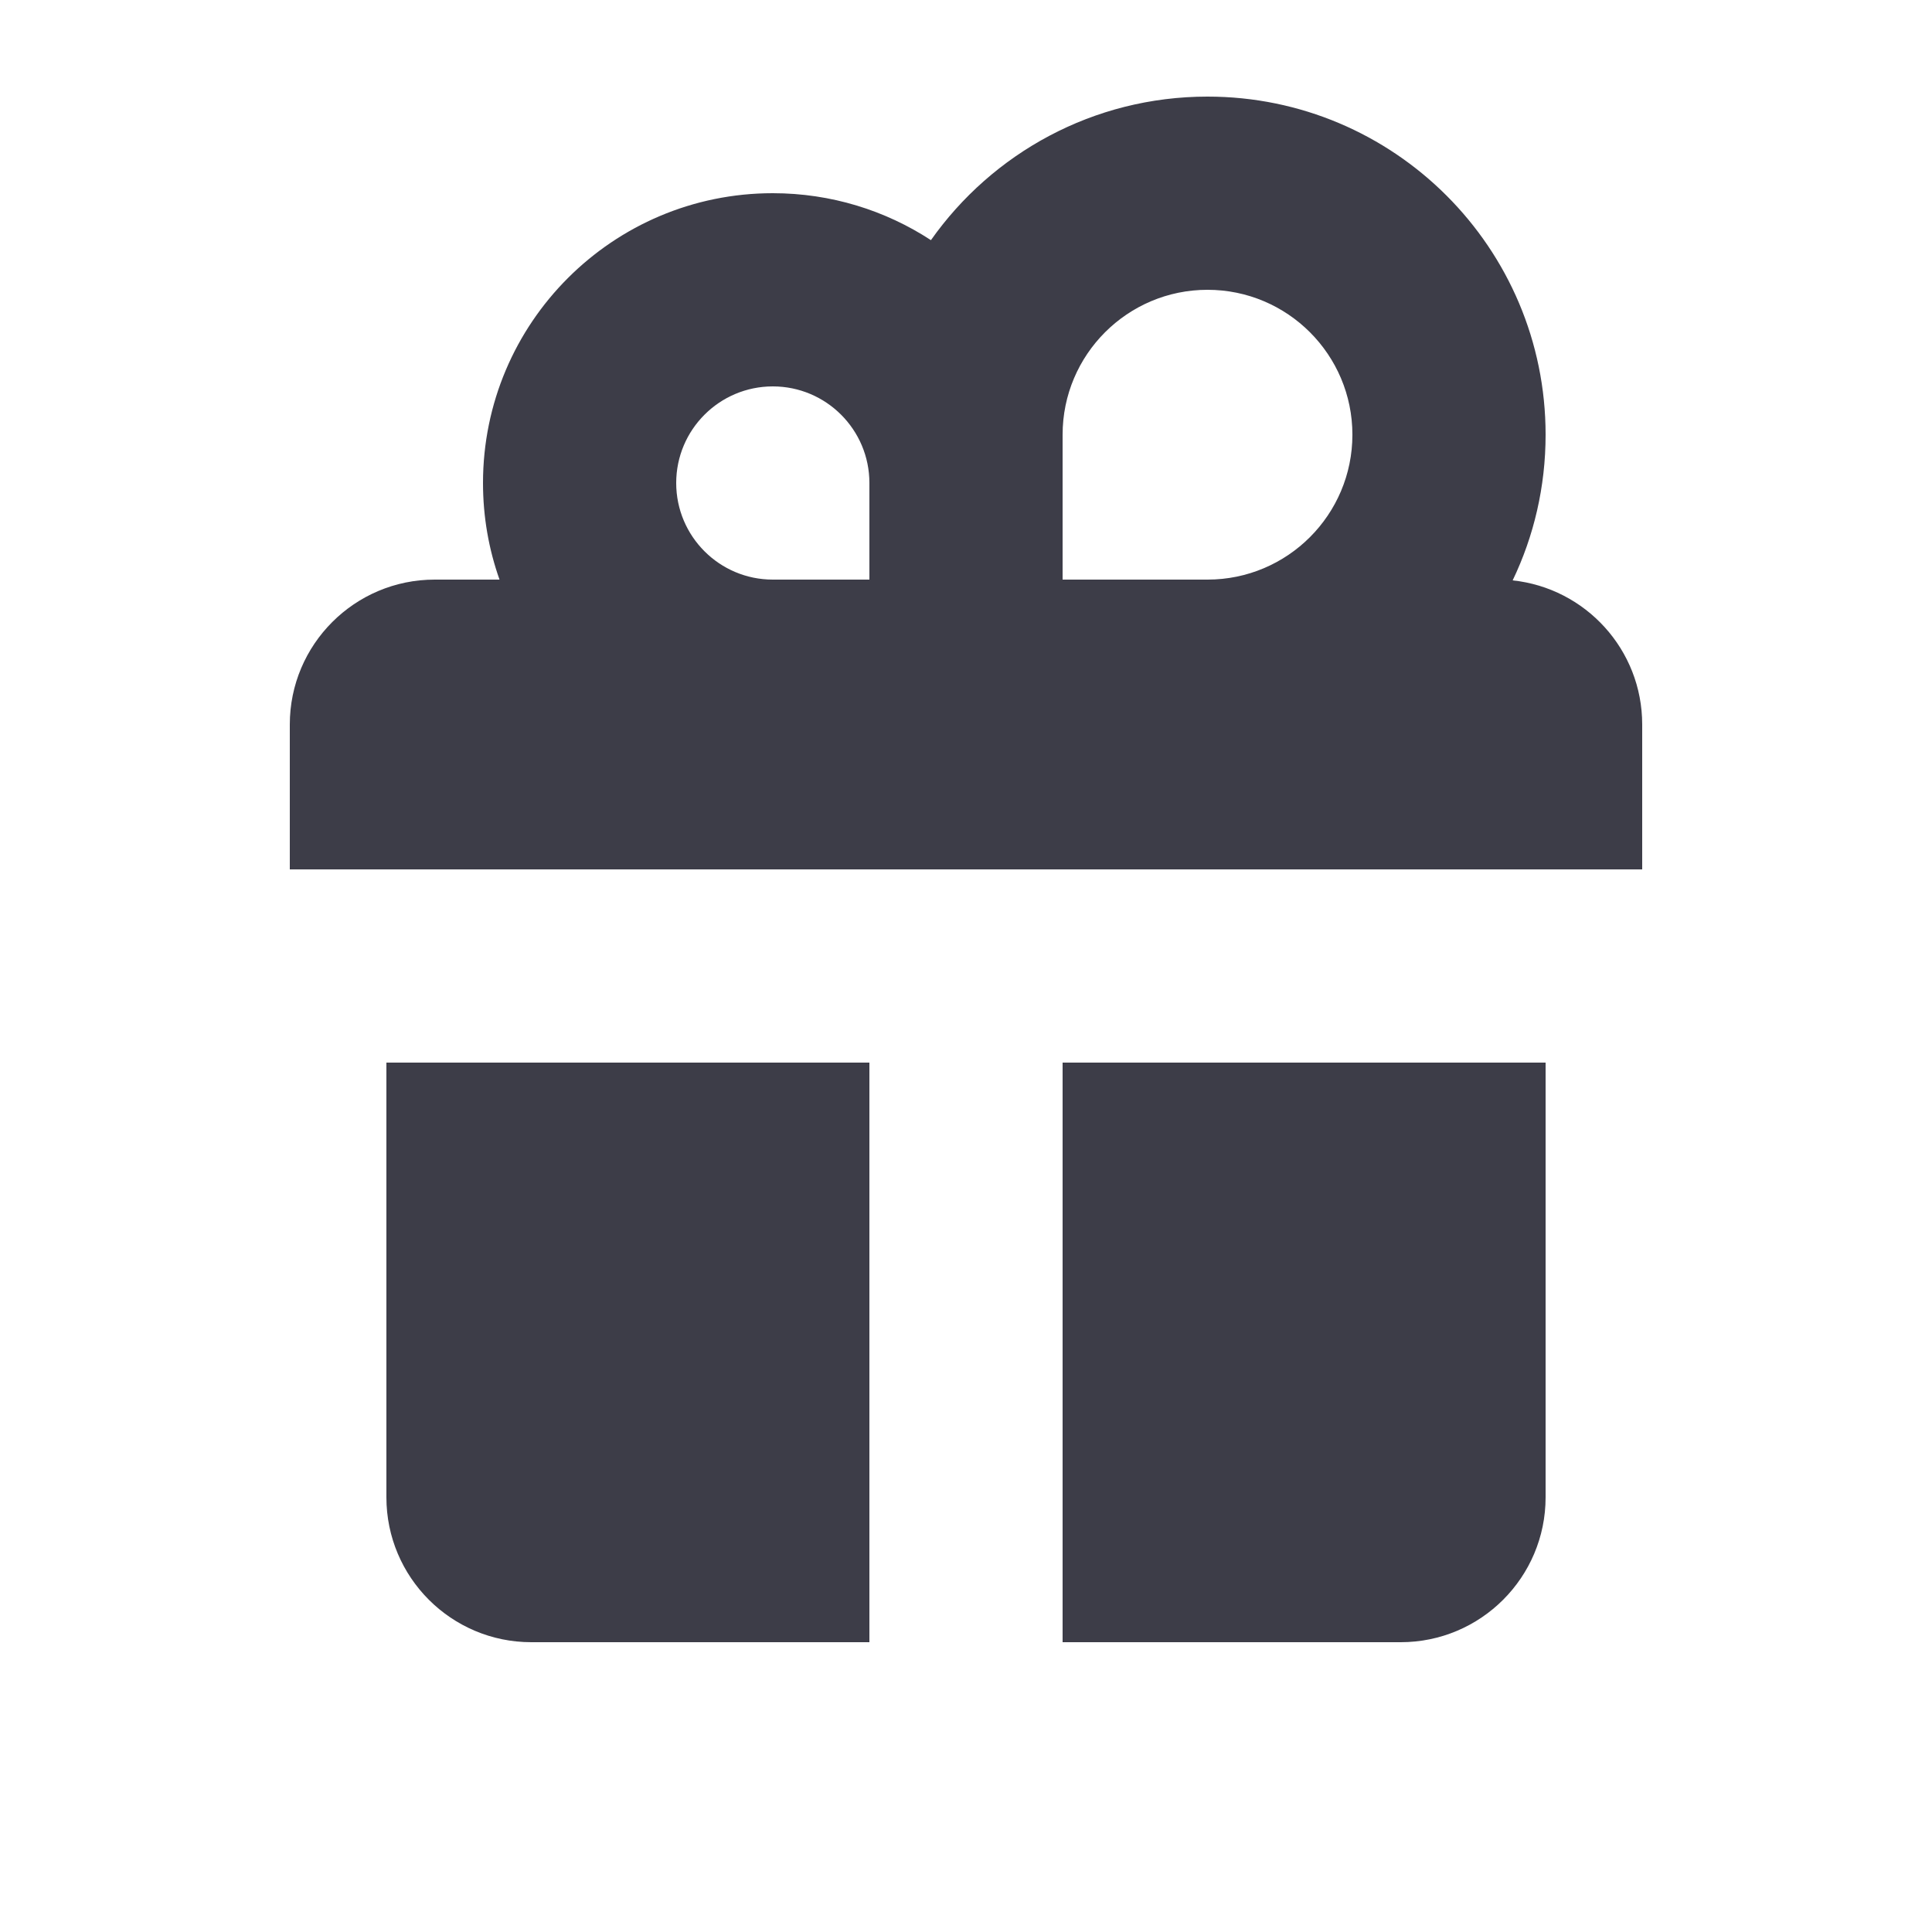 <svg width="20" height="20" viewBox="0 0 20 20" fill="none" xmlns="http://www.w3.org/2000/svg">
<path fill-rule="evenodd" clip-rule="evenodd" d="M5 5C5 5.351 5.06 5.687 5.171 6H4.5C3.672 6 3 6.672 3 7.5V9L17 9V7.5C17 6.725 16.413 6.088 15.659 6.008C15.878 5.552 16 5.04 16 4.5C16 2.567 14.433 1 12.5 1C11.317 1 10.271 1.587 9.637 2.486C9.167 2.179 8.604 2 8 2C6.343 2 5 3.343 5 5ZM12.5 6C13.328 6 14 5.328 14 4.5C14 3.672 13.328 3 12.5 3C11.672 3 11 3.672 11 4.5V6H12.5ZM9 5V6H8C7.448 6 7 5.552 7 5C7 4.448 7.448 4 8 4C8.552 4 9 4.448 9 5Z" fill="#3D3D48"/>
<path d="M4 11H9V17H5.5C4.672 17 4 16.328 4 15.5V11Z" fill="#3D3D48"/>
<path d="M16 11H11V17H14.5C15.328 17 16 16.328 16 15.5V11Z" fill="#3D3D48"/>
</svg>
